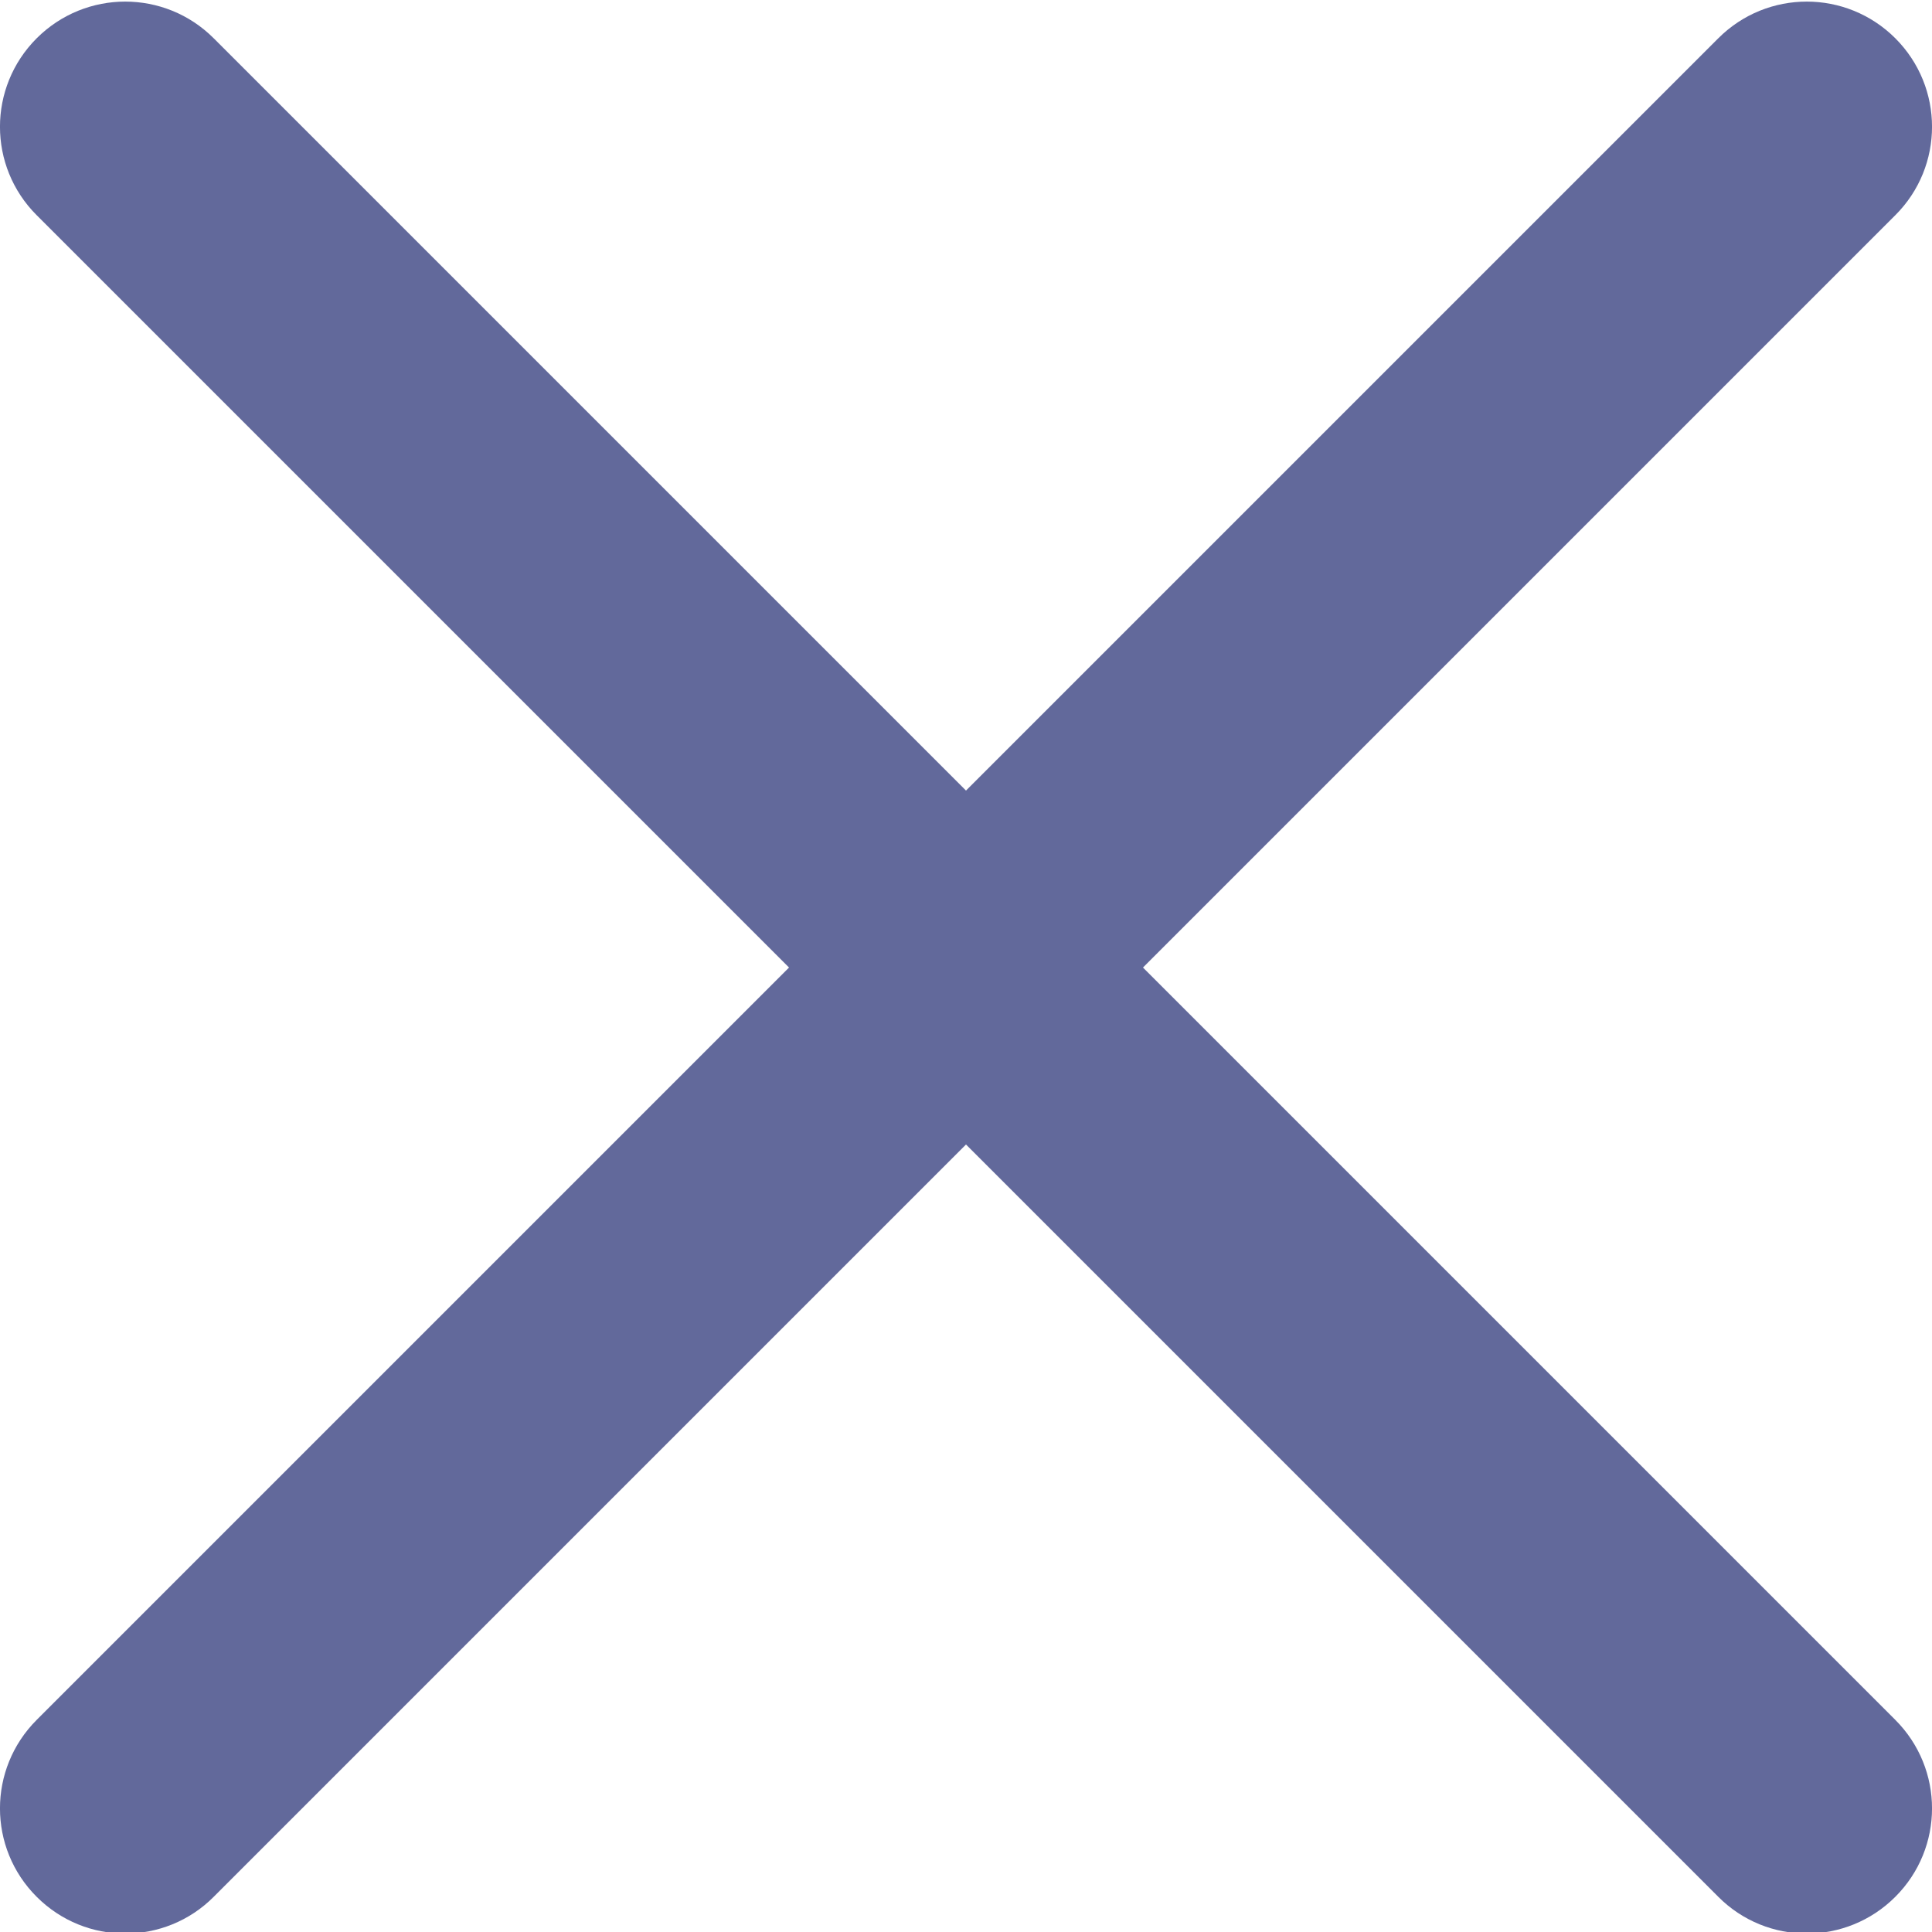 <svg width="20" height="20" viewBox="0 0 20 20" fill="none" xmlns="http://www.w3.org/2000/svg">
<path d="M8.168 10.016L0.38 2.228C-0.127 1.722 -0.127 0.903 0.38 0.396C0.887 -0.11 1.706 -0.11 2.212 0.396L10 8.184L17.788 0.396C18.294 -0.11 19.113 -0.11 19.62 0.396C20.127 0.903 20.127 1.722 19.62 2.228L11.832 10.016L19.62 17.804C20.127 18.311 20.127 19.13 19.62 19.636C19.367 19.889 19.035 20.016 18.704 20.016C18.372 20.016 18.04 19.889 17.788 19.636L10 11.848L2.212 19.636C1.96 19.889 1.628 20.016 1.296 20.016C0.964 20.016 0.633 19.889 0.38 19.636C-0.127 19.13 -0.127 18.311 0.38 17.804L8.168 10.016Z" fill="#62699B"/>
</svg>
